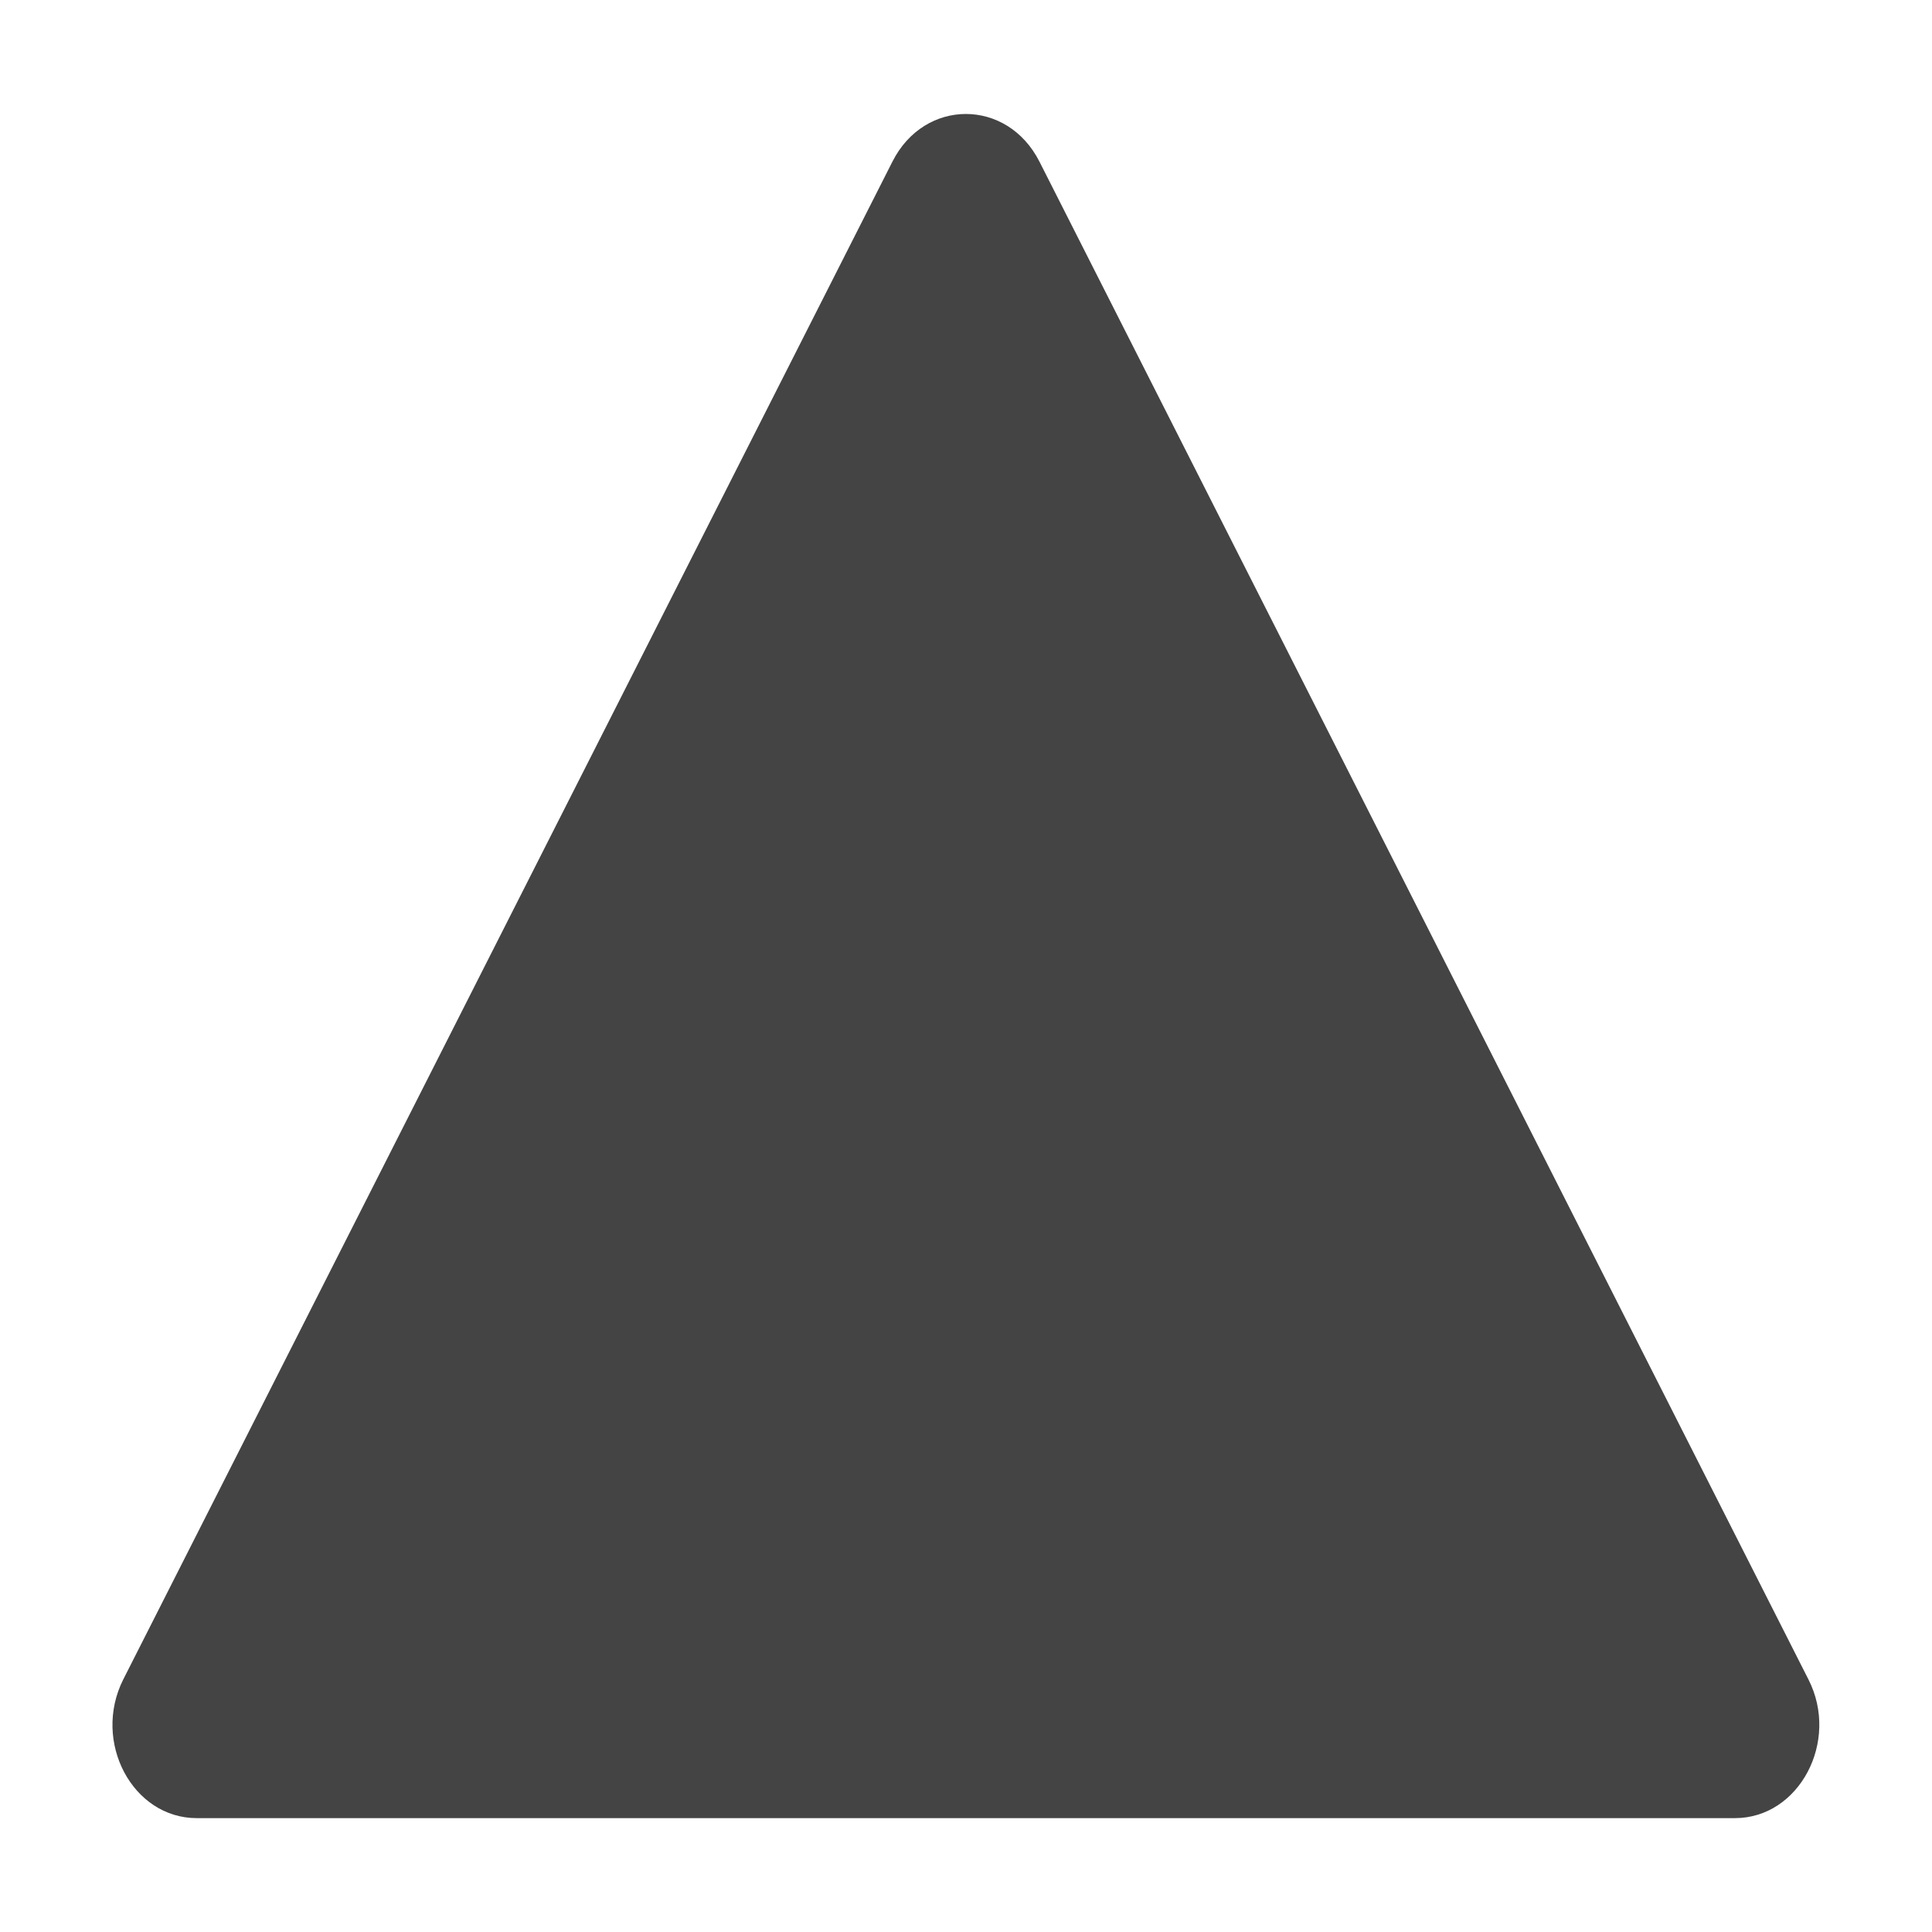 <!-- Generated by IcoMoon.io -->
<svg version="1.1" xmlns="http://www.w3.org/2000/svg" width="32" height="32" viewBox="0 0 32 32">
<title>triangle-up</title>
<path fill="#444" d="M3.259 30.114c-1.064 0-1.736-1.264-1.218-2.296l12.741-25.142c0.531-1.051 1.9-1.051 2.434 0l12.738 25.142c0.521 1.025-0.154 2.296-1.218 2.296h-25.476z"></path>
</svg>

